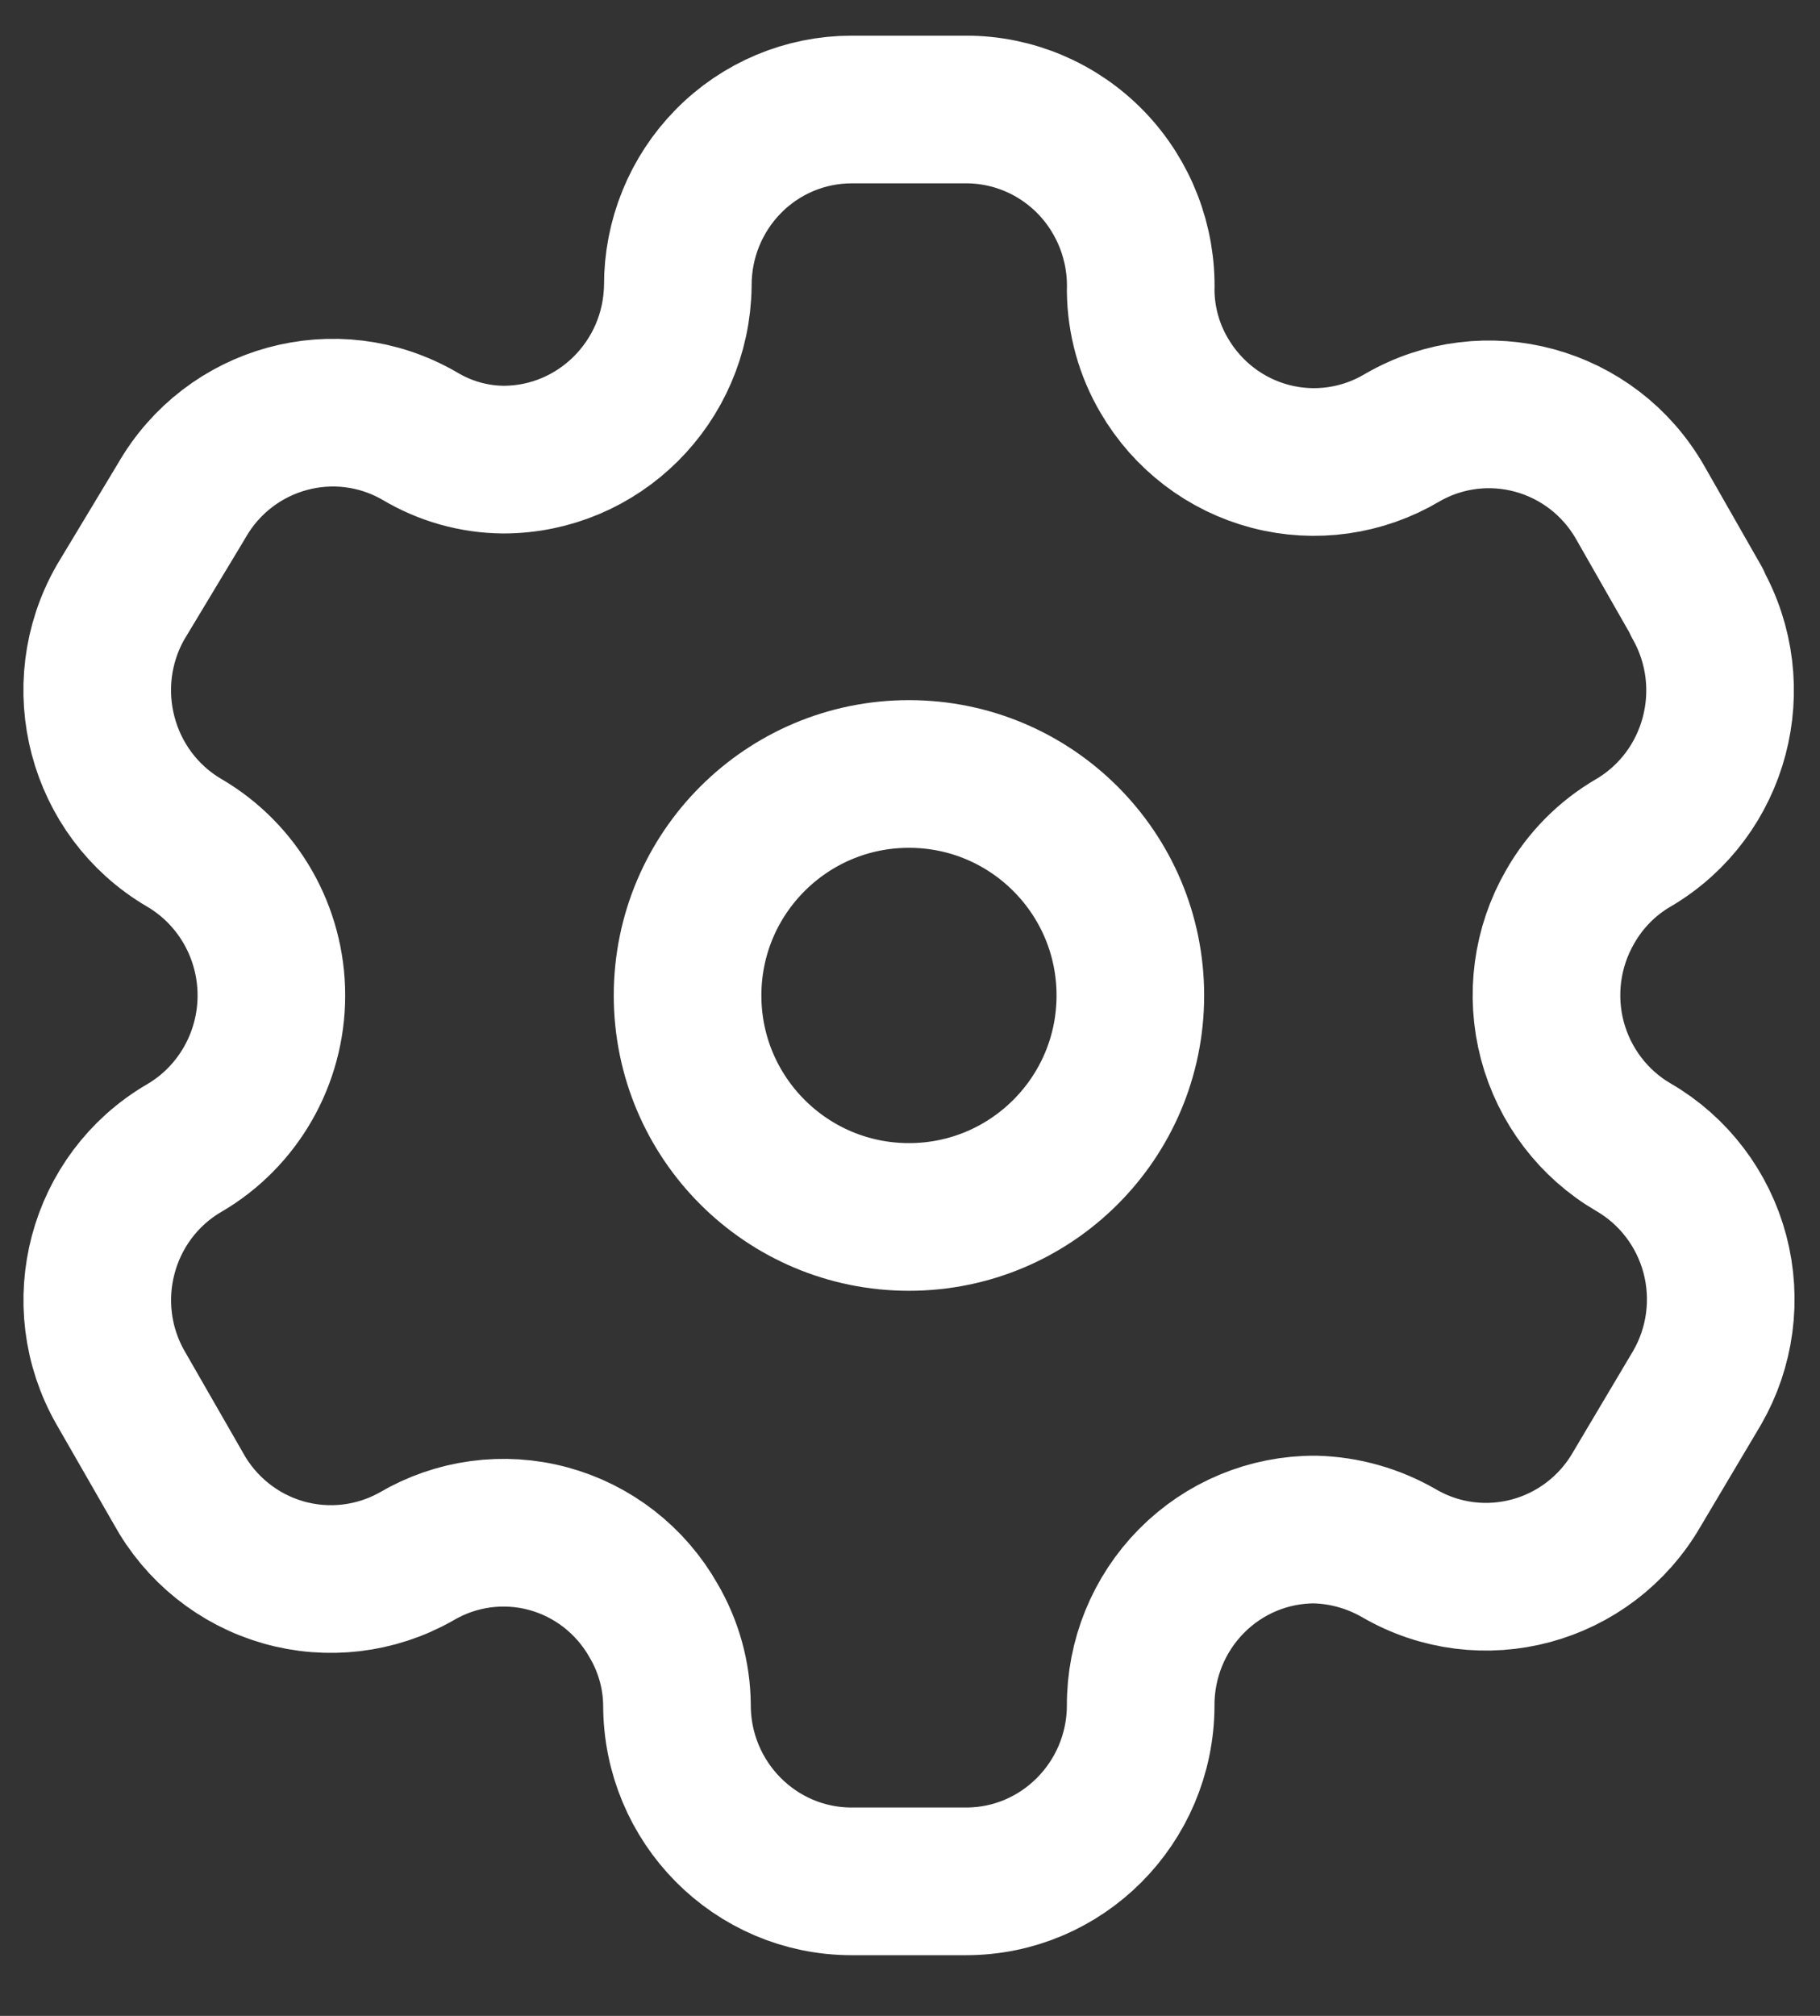 <svg width="28" height="31" viewBox="0 0 28 31" fill="none" xmlns="http://www.w3.org/2000/svg">
<rect x="0" y="0" width="28" height="31" fill="#333333" stroke="none"/>
<path fill-rule="evenodd" clip-rule="evenodd" d="M26.109 9.261L25.235 7.73C24.496 6.435 22.857 5.988 21.572 6.731V6.731C20.96 7.095 20.23 7.198 19.543 7.018C18.856 6.838 18.268 6.389 17.909 5.771C17.678 5.378 17.554 4.93 17.549 4.473V4.473C17.57 3.741 17.296 3.031 16.79 2.505C16.284 1.98 15.588 1.683 14.863 1.684H13.102C12.39 1.684 11.708 1.97 11.207 2.479C10.705 2.988 10.425 3.677 10.428 4.395V4.395C10.407 5.878 9.21 7.068 7.742 7.068C7.289 7.064 6.846 6.938 6.456 6.705V6.705C5.171 5.962 3.533 6.409 2.793 7.704L1.855 9.261C1.116 10.555 1.553 12.208 2.832 12.959V12.959C3.663 13.444 4.175 14.339 4.175 15.308C4.175 16.276 3.663 17.172 2.832 17.656V17.656C1.555 18.402 1.117 20.051 1.855 21.341V21.341L2.742 22.885C3.088 23.516 3.669 23.982 4.357 24.179C5.044 24.376 5.781 24.289 6.405 23.936V23.936C7.018 23.575 7.748 23.476 8.434 23.661C9.119 23.846 9.703 24.3 10.055 24.922C10.286 25.315 10.411 25.763 10.415 26.22V26.22C10.415 27.717 11.618 28.931 13.102 28.931H14.863C16.341 28.931 17.542 27.725 17.549 26.233V26.233C17.545 25.512 17.827 24.821 18.332 24.311C18.836 23.802 19.522 23.517 20.235 23.521C20.687 23.533 21.128 23.658 21.521 23.884V23.884C22.802 24.63 24.44 24.189 25.184 22.898V22.898L26.109 21.341C26.468 20.72 26.566 19.981 26.383 19.287C26.199 18.593 25.749 18.001 25.132 17.643V17.643C24.516 17.285 24.066 16.693 23.882 15.999C23.699 15.305 23.797 14.566 24.156 13.945C24.389 13.535 24.726 13.194 25.132 12.959V12.959C26.404 12.209 26.839 10.565 26.109 9.274V9.274V9.261Z" stroke="white" stroke-width="2.271" stroke-linecap="round" stroke-linejoin="round"/>
<circle cx="13.984" cy="15.308" r="3.406" stroke="white" stroke-width="2.271" stroke-linecap="round" stroke-linejoin="round"/>
</svg>
